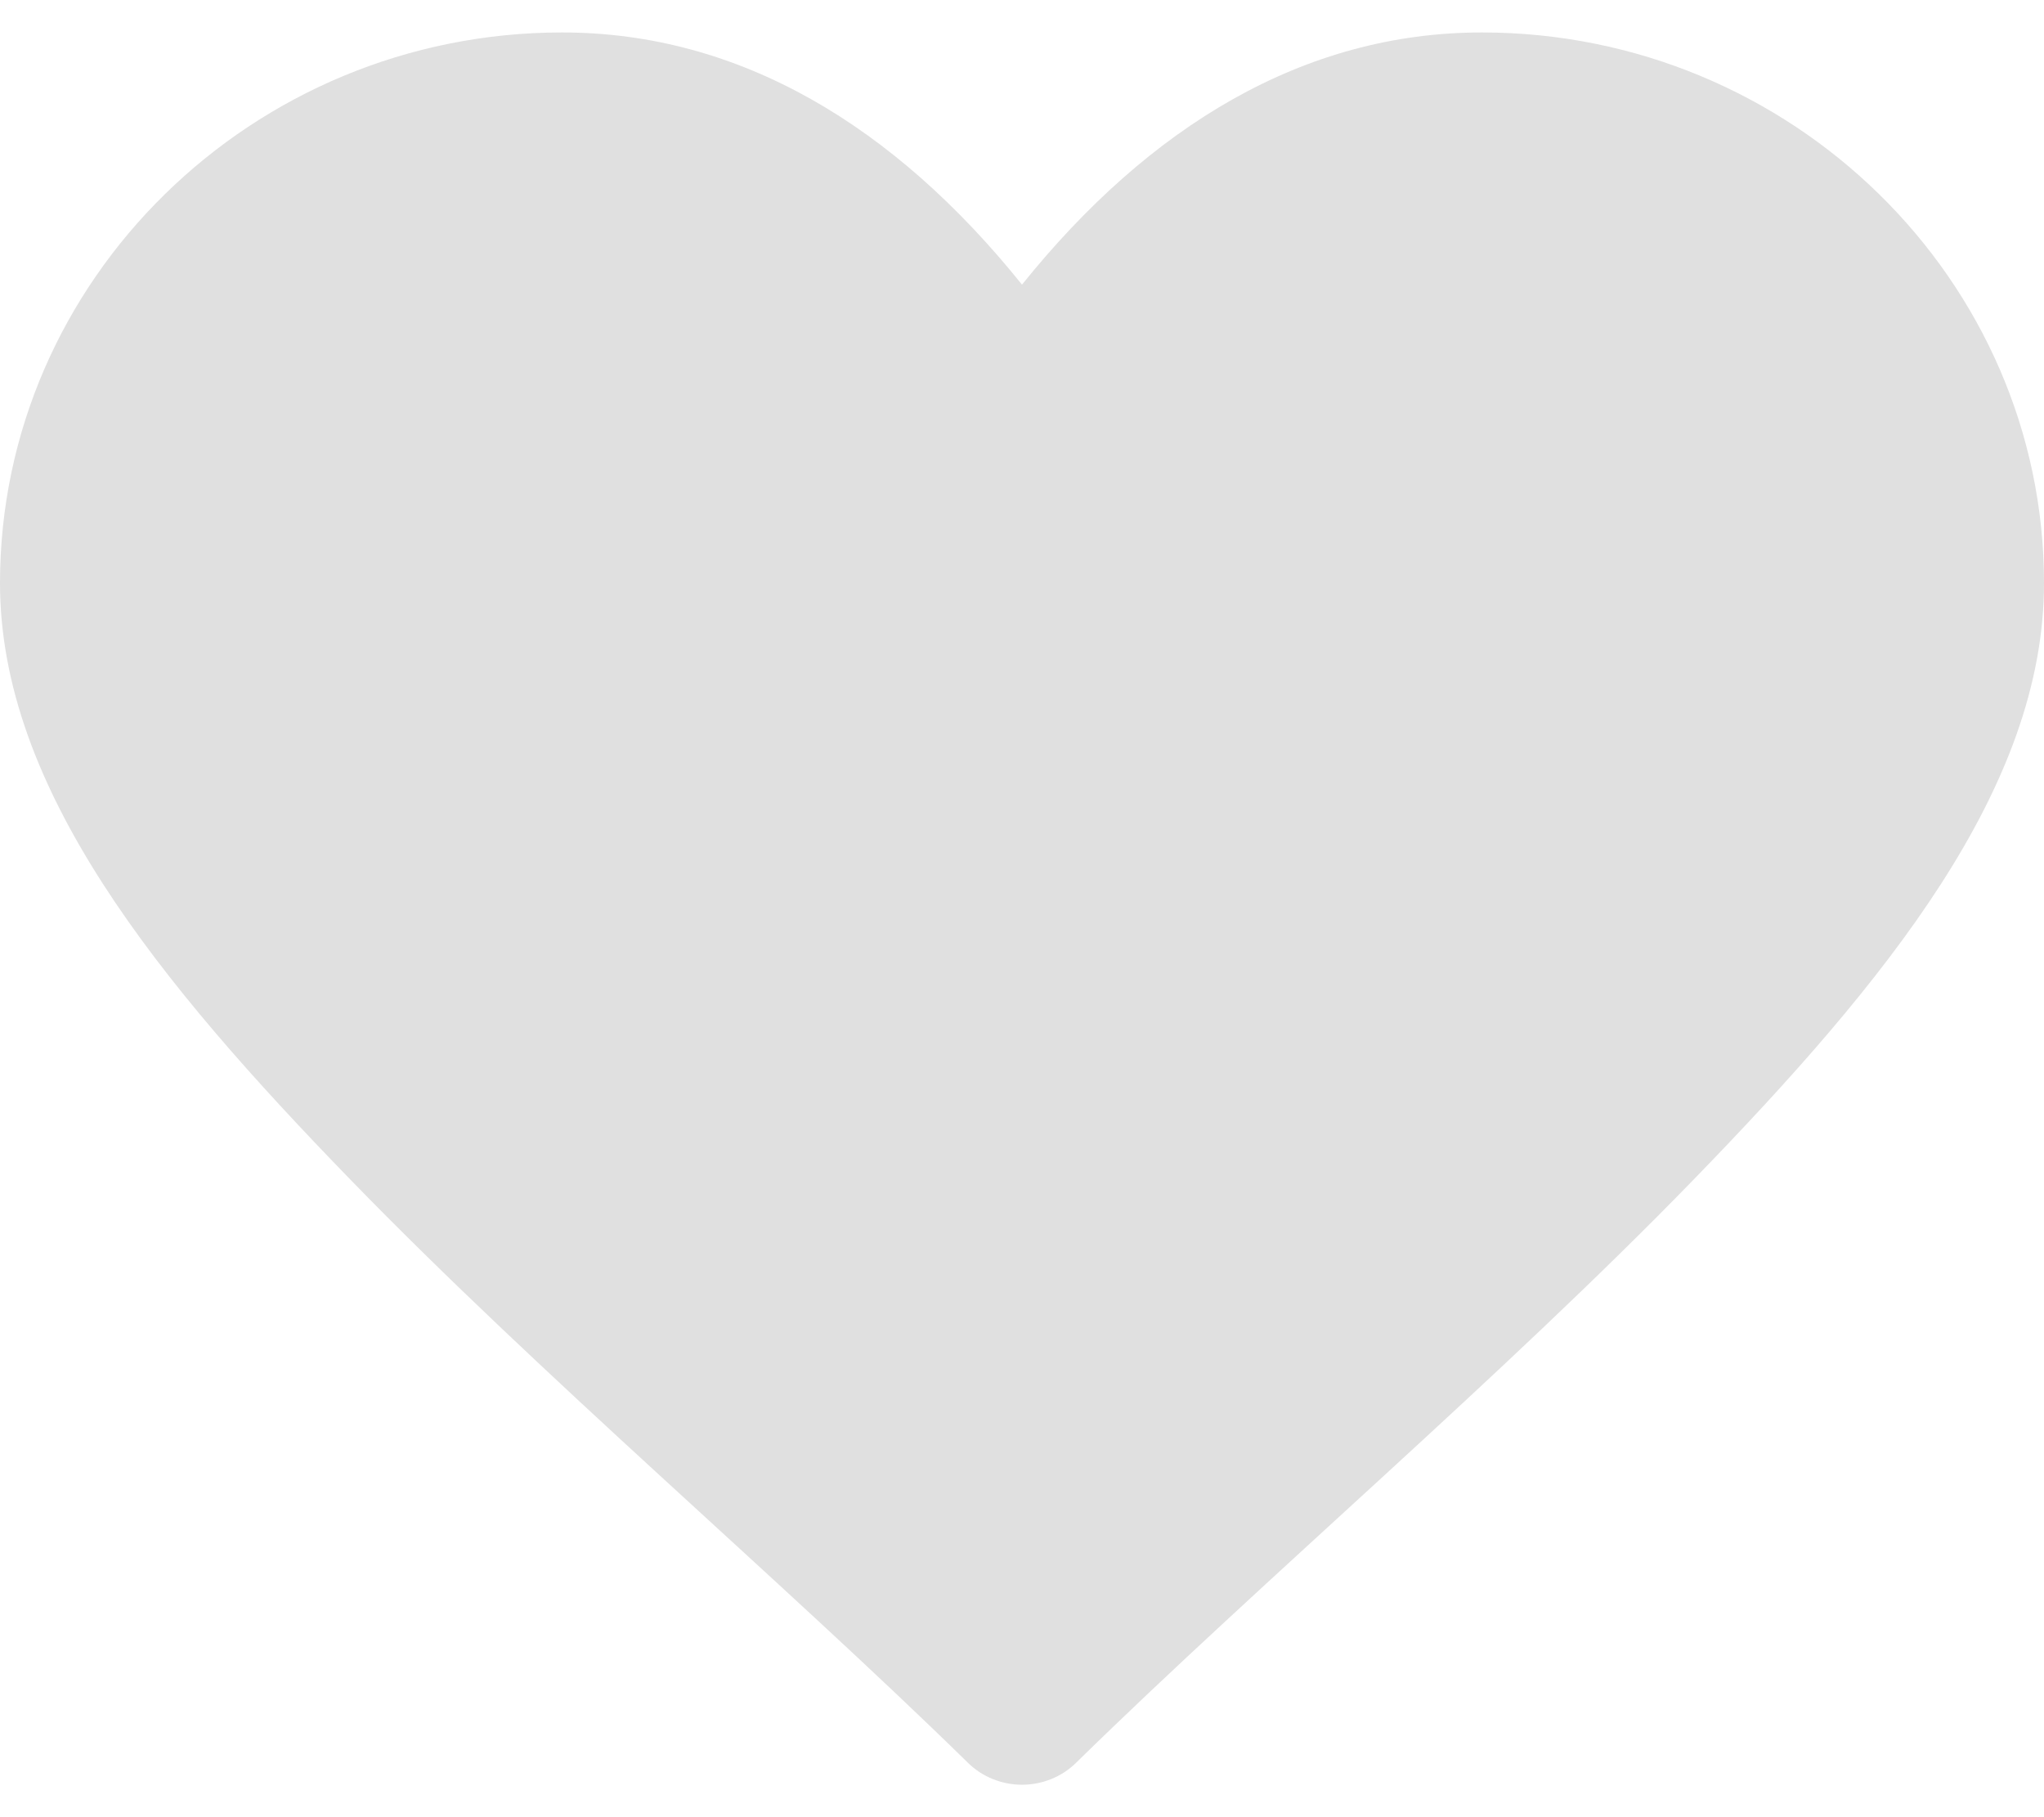 <svg width="18" height="16" viewBox="0 0 14 12" fill="none" xmlns="http://www.w3.org/2000/svg">
<path d="M3.85 0C1.73 0 0 1.695 0 3.771C0 5.176 1.081 6.498 2.398 7.854C3.715 9.21 5.337 10.584 6.629 11.849C6.727 11.946 6.861 12 7 12C7.139 12 7.273 11.946 7.371 11.849C8.663 10.584 10.285 9.21 11.602 7.854C12.919 6.498 14 5.176 14 3.771C14 1.695 12.27 0 10.15 0C8.933 0 7.874 0.64 7 1.727C6.126 0.64 5.067 0 3.85 0Z" fill="#E0E0E0"/>
</svg>